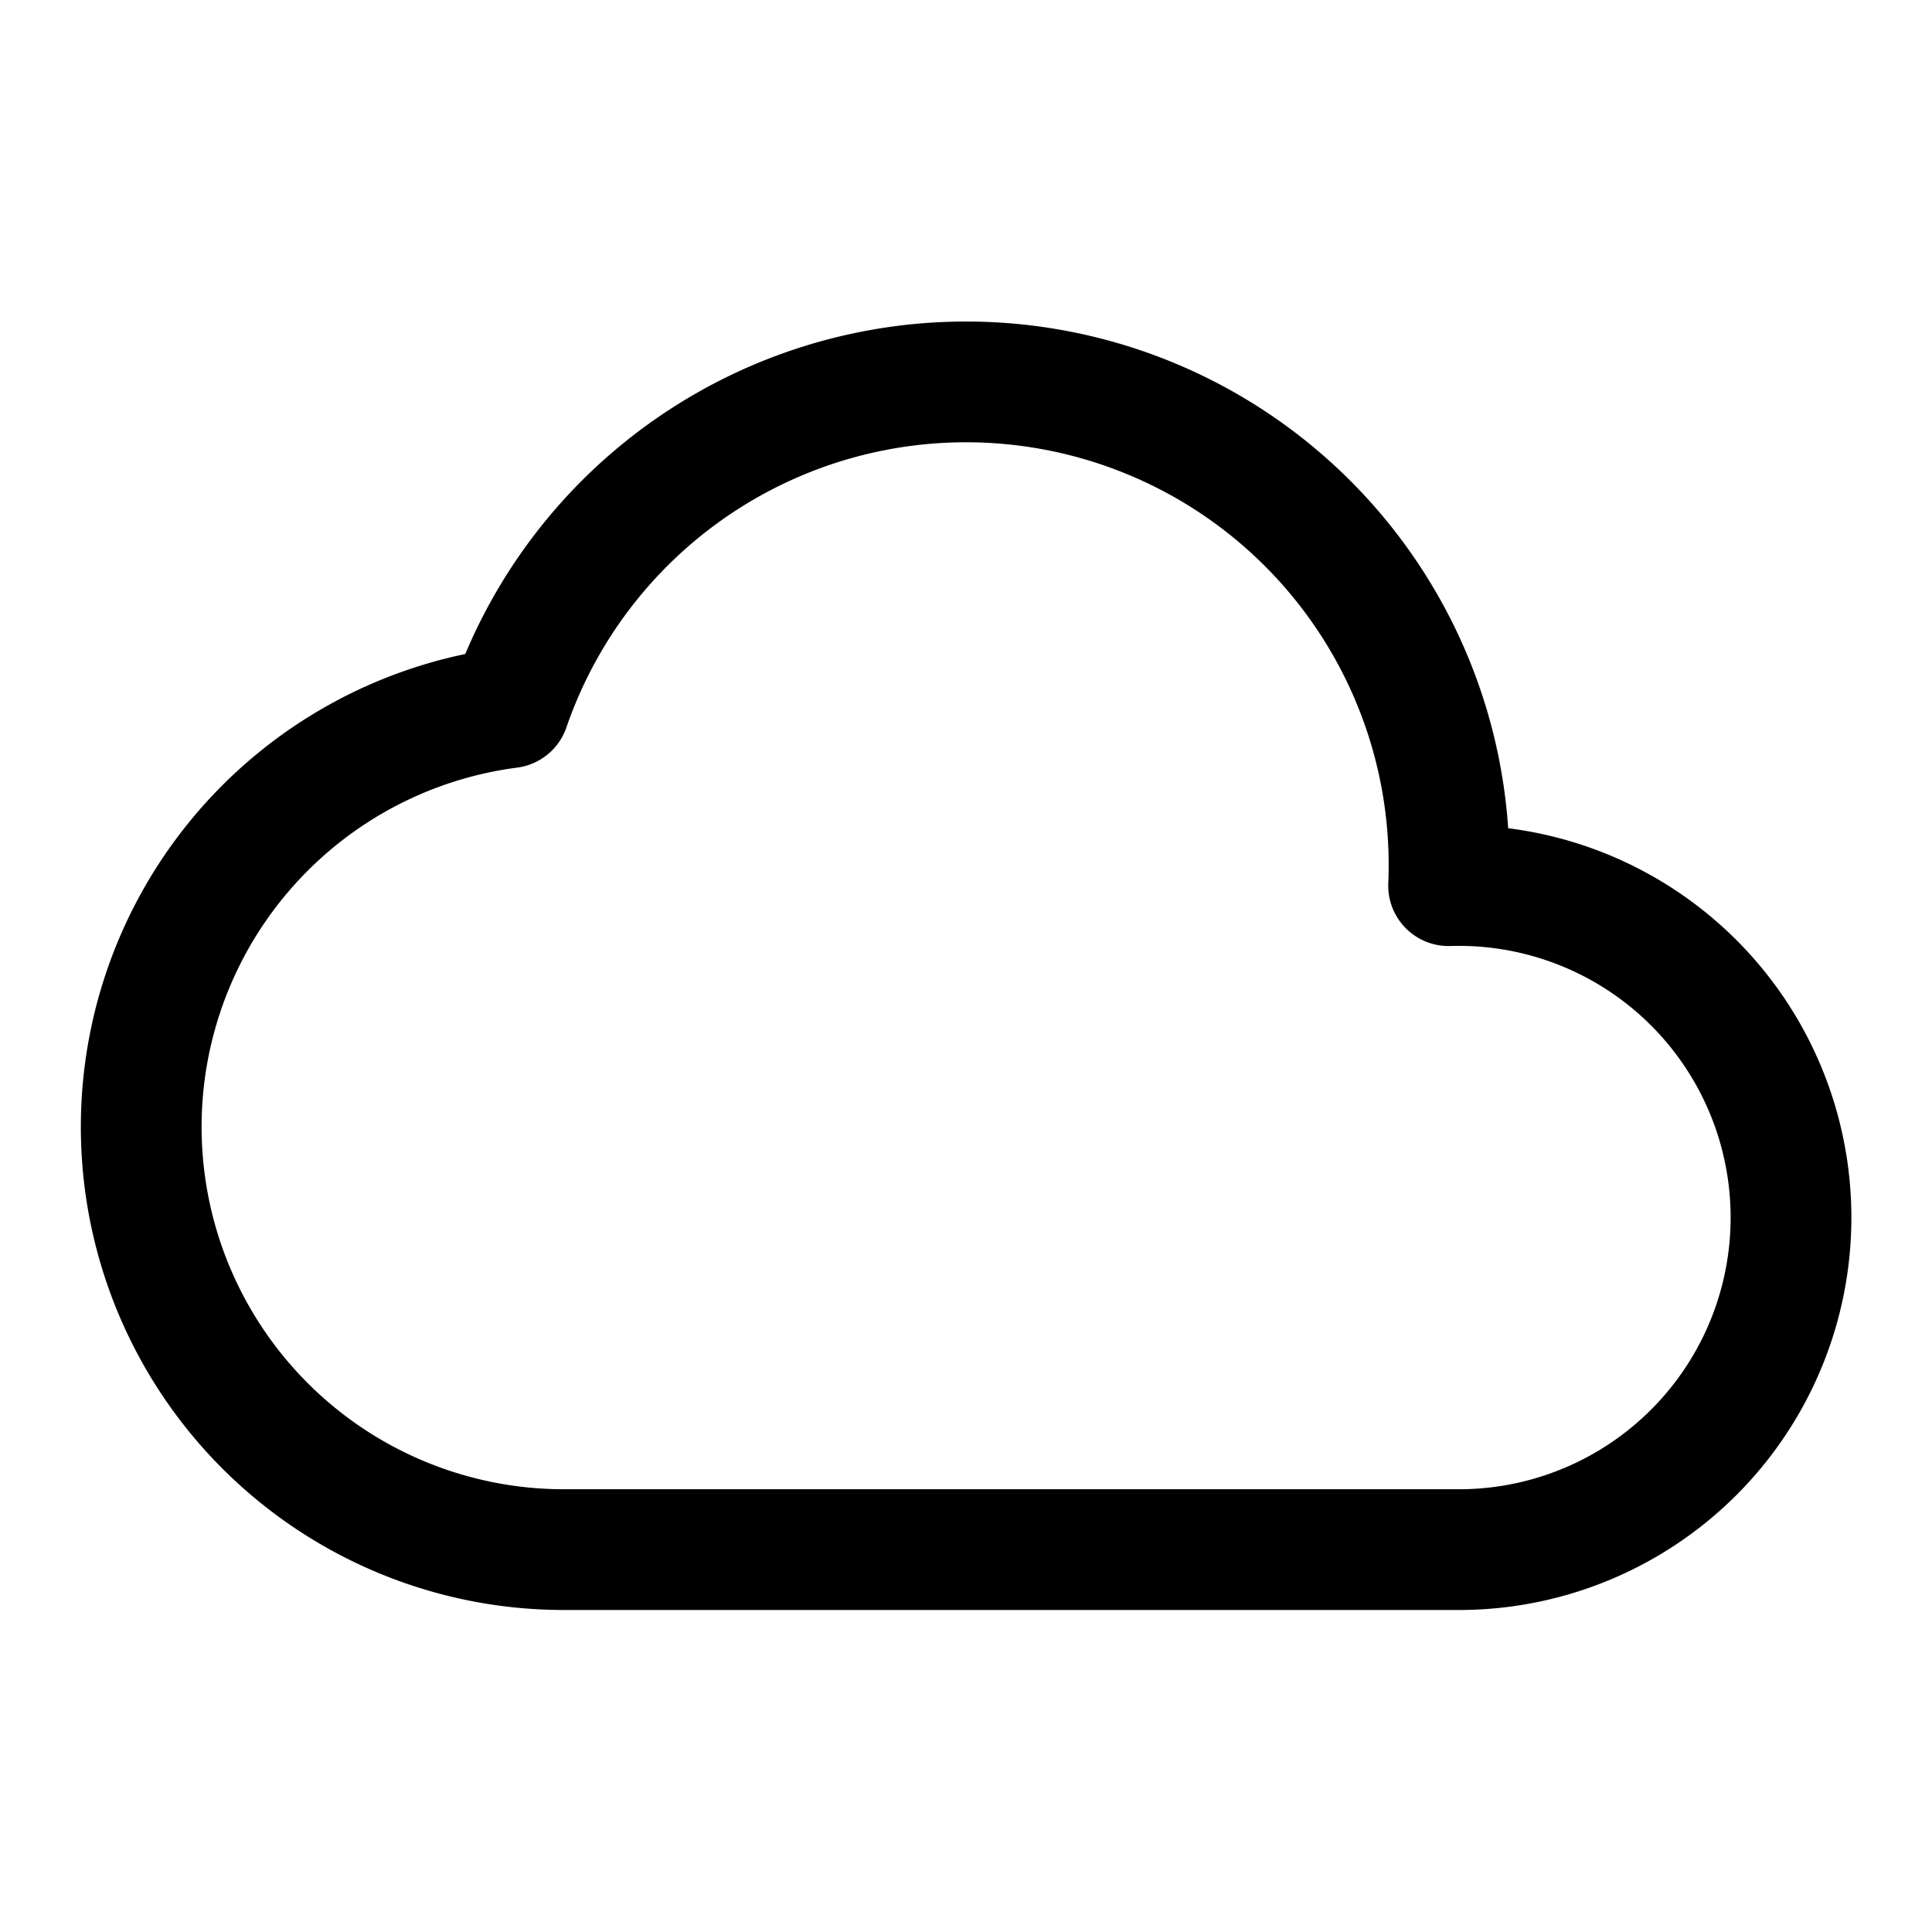 <svg xmlns="http://www.w3.org/2000/svg" width="24" height="24" fill="none" viewBox="0 0 24 24">
  <path stroke="currentColor" stroke-linecap="round" stroke-linejoin="round" stroke-width="1.5" d="M17.995 11.002a6 6 0 0 0-11.668-2.21A5.251 5.251 0 0 0 7 19.25h11.125a4.125 4.125 0 1 0-.13-8.248Z"/>
</svg>
